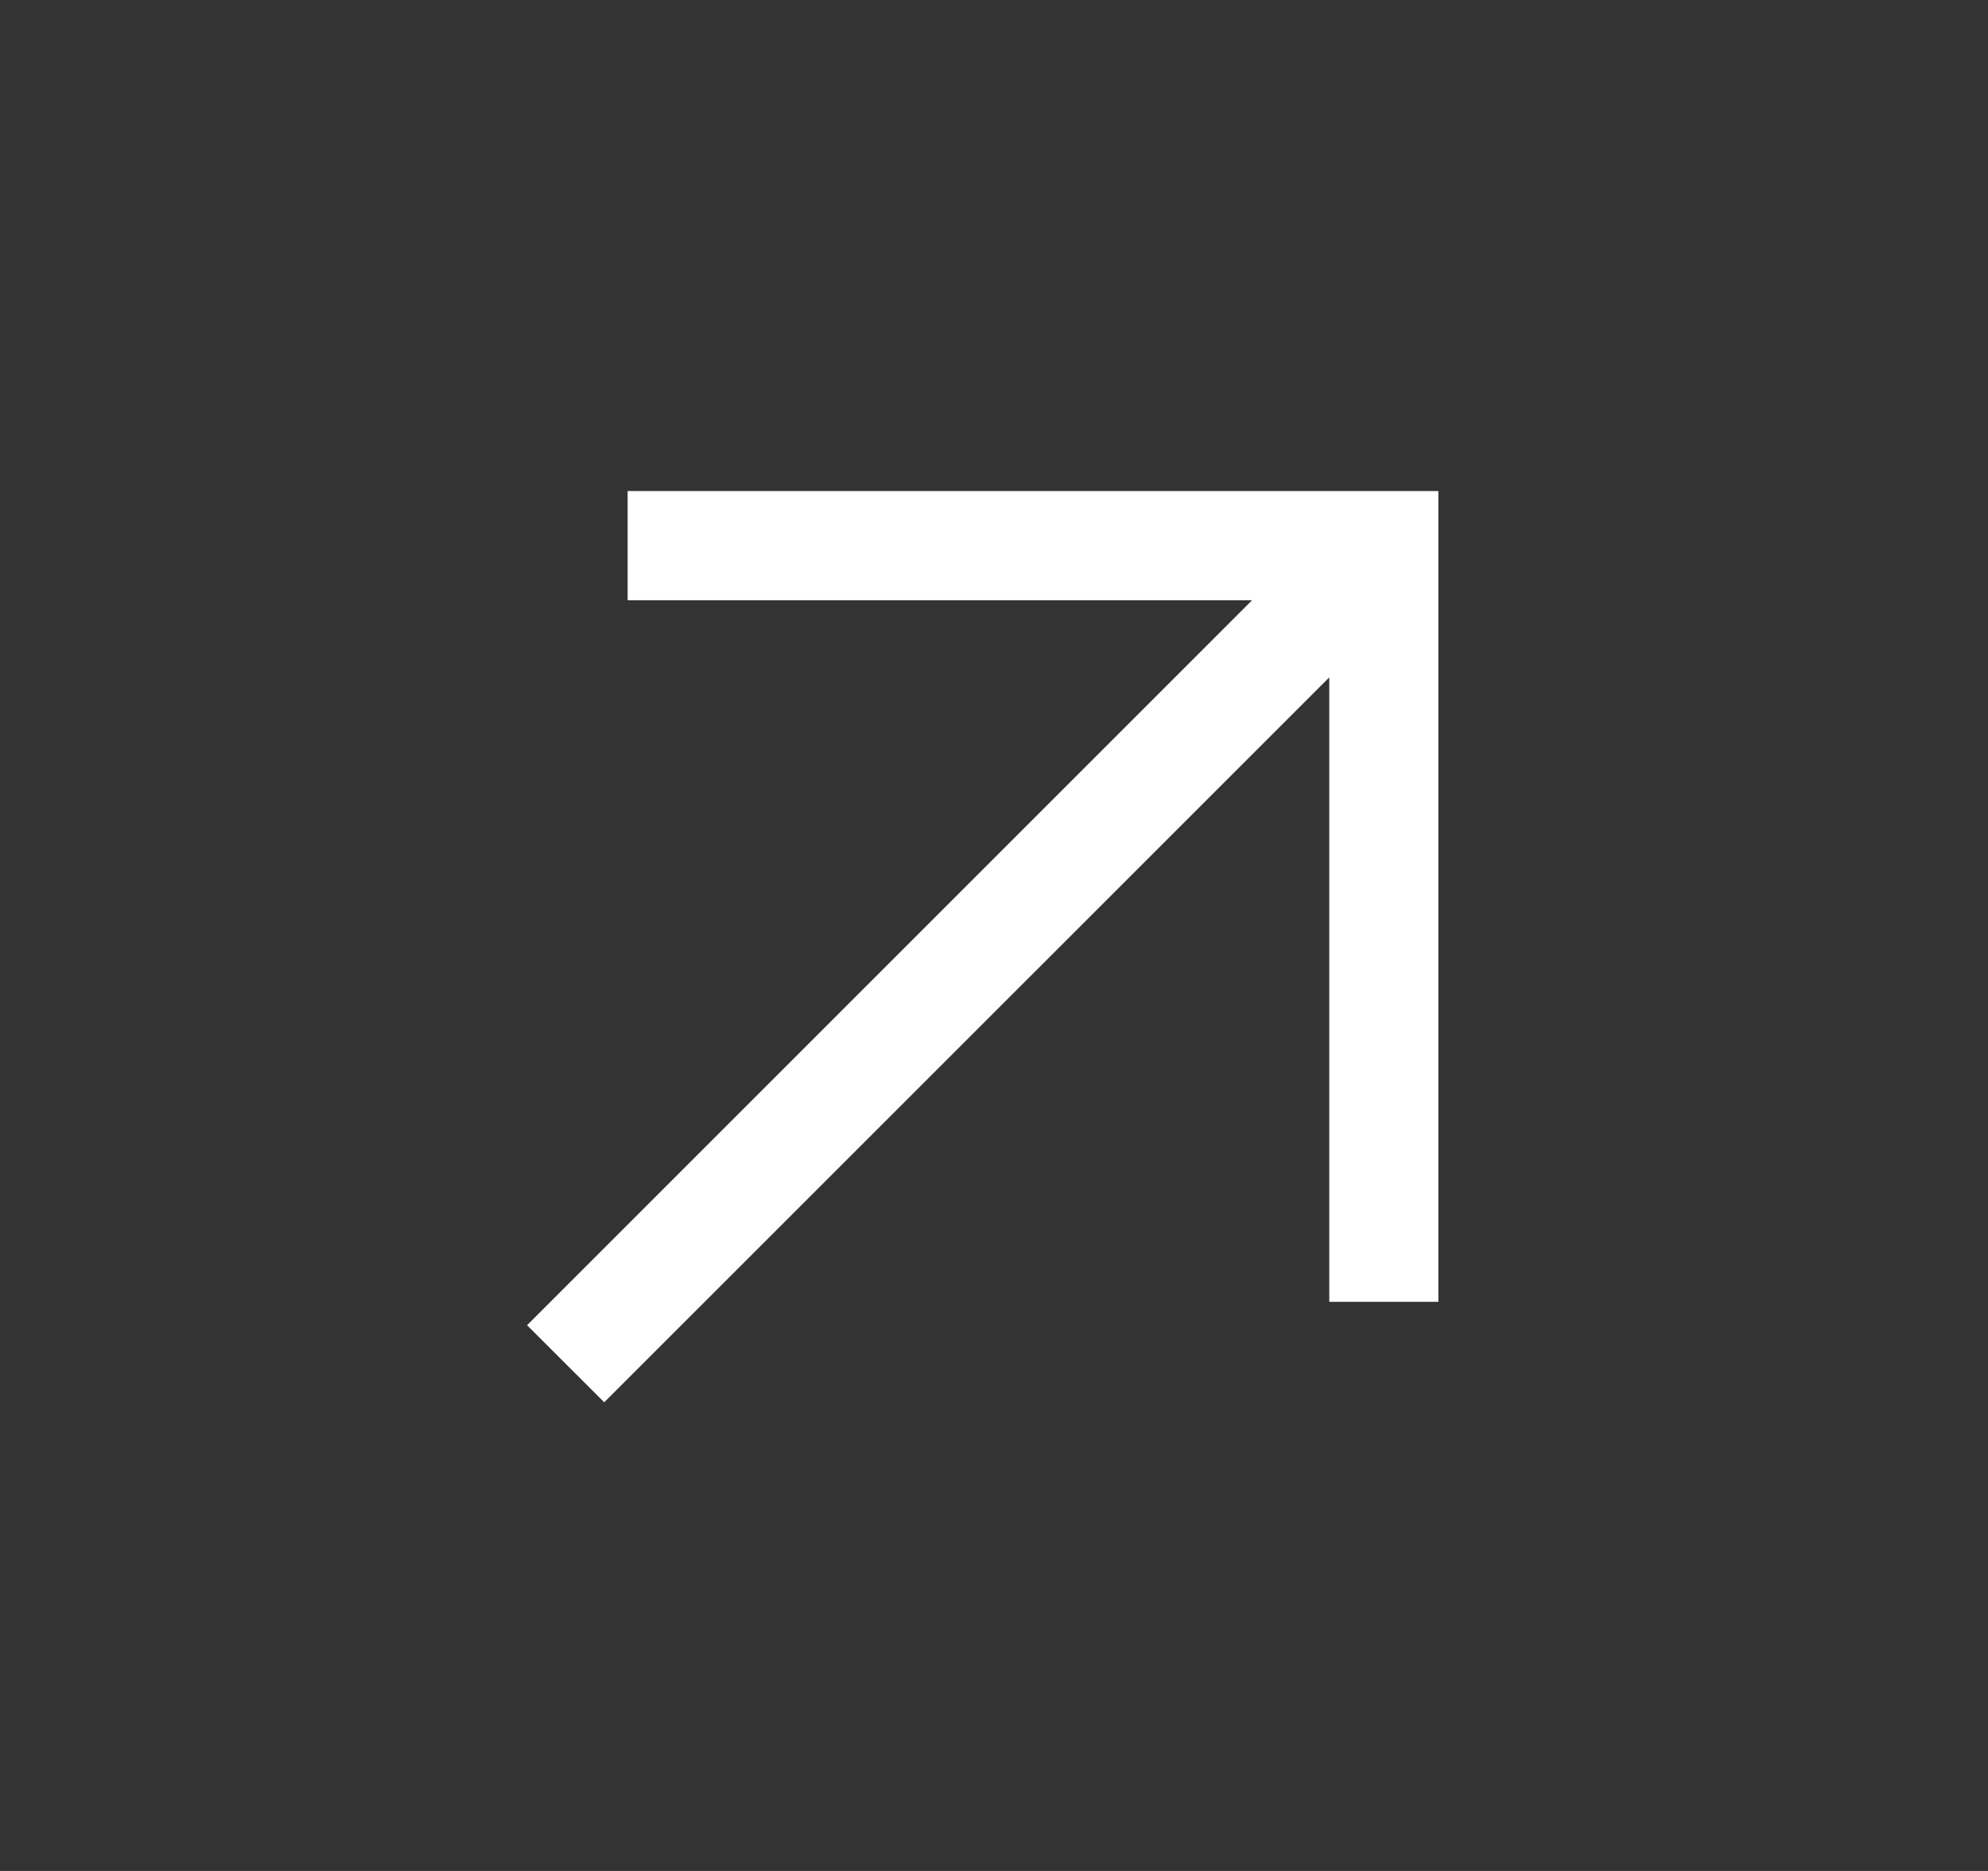 <svg width="17" height="16" viewBox="0 0 17 16" fill="none" xmlns="http://www.w3.org/2000/svg">
<rect x="0" y="0" width="17" height="16" fill="#333333" stroke="none"/>
<path fill-rule="evenodd" clip-rule="evenodd" d="M5.367 4.199H12.3L12.3 11.133H11.367L11.367 5.793L5.167 11.992L4.507 11.333L10.707 5.133H5.367V4.199Z" fill="white"/>
</svg>
